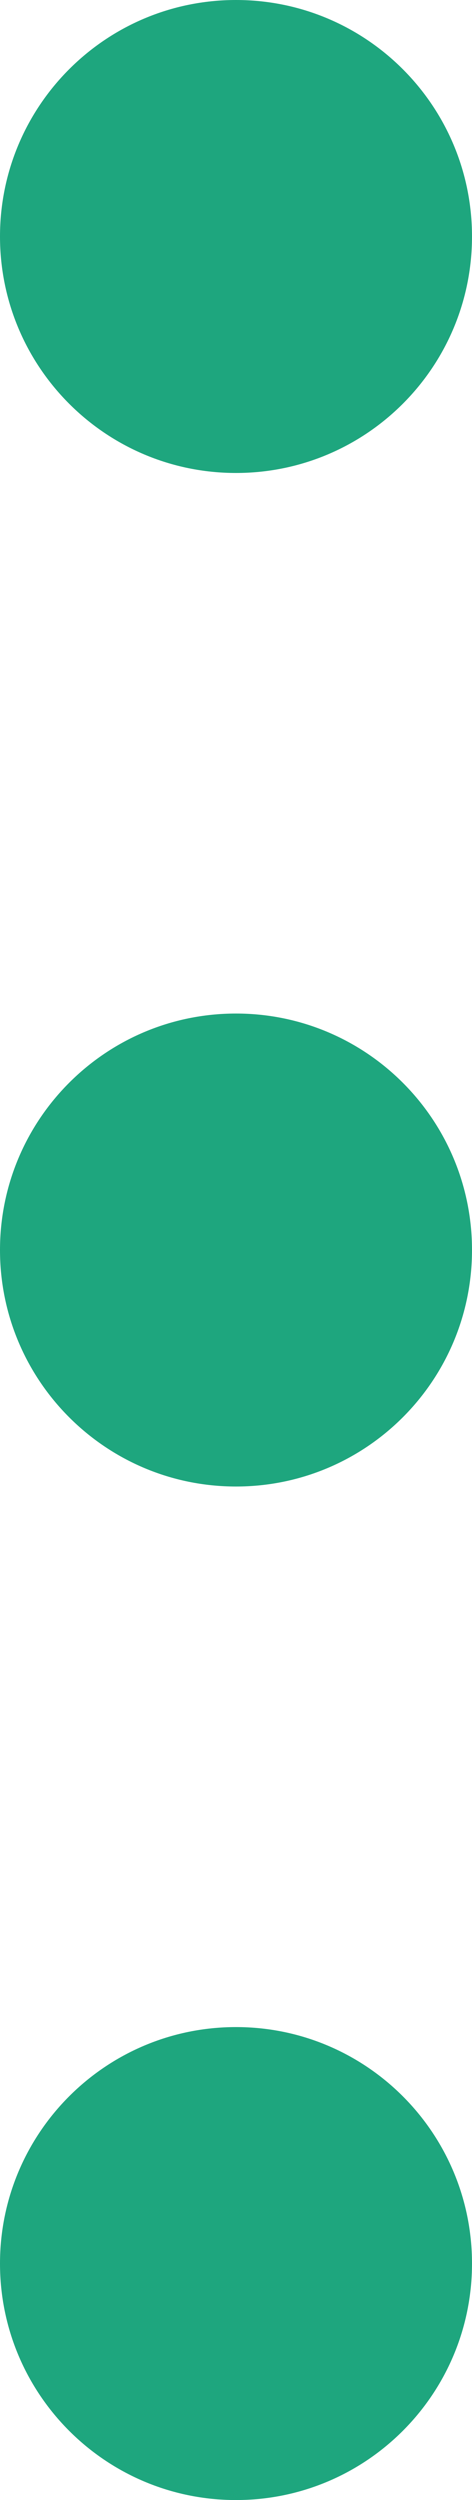 <svg width="7" height="37" viewBox="0 0 7 37" fill="none" xmlns="http://www.w3.org/2000/svg">
<path d="M3.5 7C5.433 7 7 5.433 7 3.5C7 1.567 5.433 0 3.5 0C1.567 0 0 1.567 0 3.5C0 5.433 1.567 7 3.5 7Z" fill="#1EA67E"/>
<path d="M3.5 22C5.433 22 7 20.433 7 18.5C7 16.567 5.433 15 3.5 15C1.567 15 0 16.567 0 18.5C0 20.433 1.567 22 3.5 22Z" fill="#1EA67E"/>
<path d="M3.5 37C5.433 37 7 35.433 7 33.5C7 31.567 5.433 30 3.5 30C1.567 30 0 31.567 0 33.5C0 35.433 1.567 37 3.5 37Z" fill="#1EA67E"/>
</svg>
